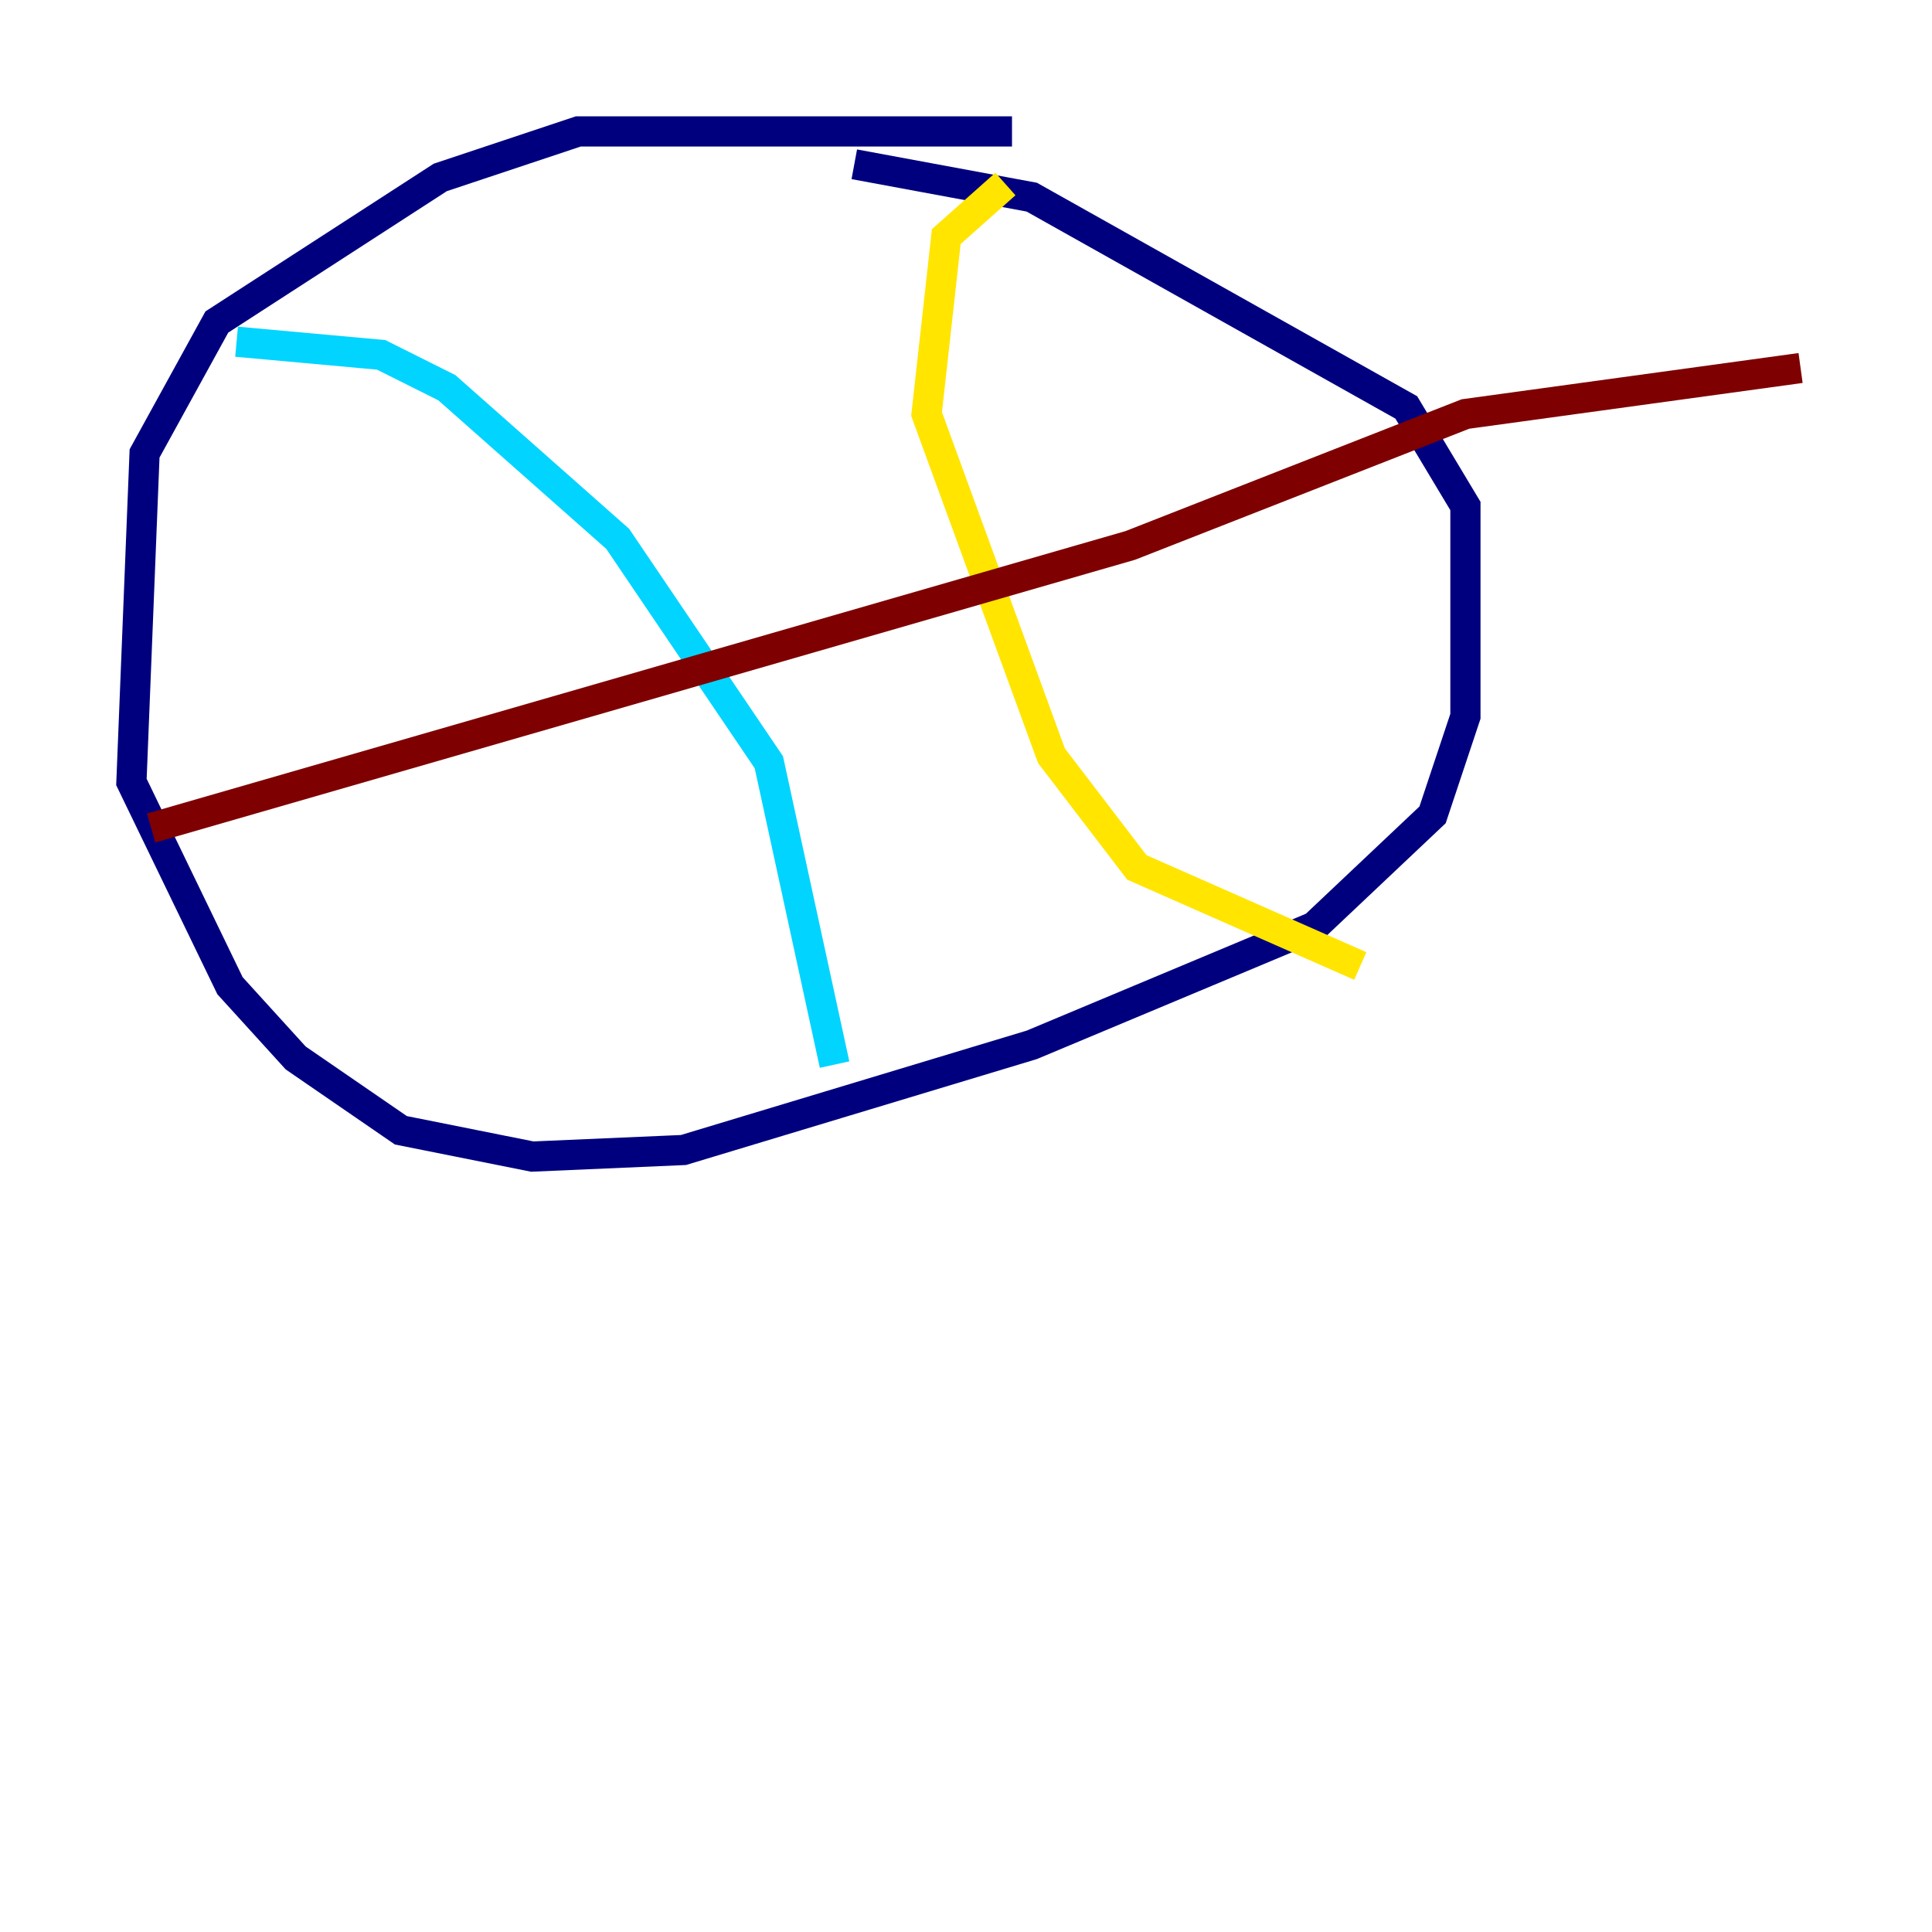 <?xml version="1.0" encoding="utf-8" ?>
<svg baseProfile="tiny" height="128" version="1.2" viewBox="0,0,128,128" width="128" xmlns="http://www.w3.org/2000/svg" xmlns:ev="http://www.w3.org/2001/xml-events" xmlns:xlink="http://www.w3.org/1999/xlink"><defs /><polyline fill="none" points="67.048,8.707 38.313,8.707 29.17,11.755 14.367,21.333 9.578,30.041 8.707,51.809 15.238,65.306 19.592,70.095 26.558,74.884 35.265,76.626 45.279,76.191 68.354,69.225 87.075,61.388 94.912,53.986 97.088,47.456 97.088,33.524 93.17,26.993 68.354,13.061 56.599,10.884" stroke="#00007f" stroke-width="2" /><polyline fill="none" points="15.674,22.64 25.252,23.51 29.605,25.687 40.925,35.701 50.939,50.503 55.292,70.531" stroke="#00d4ff" stroke-width="2" /><polyline fill="none" points="66.612,12.191 62.694,15.674 61.388,27.429 69.66,50.068 75.32,57.469 90.122,64.0" stroke="#ffe500" stroke-width="2" /><polyline fill="none" points="10.014,54.857 74.884,36.136 97.088,27.429 119.293,24.381" stroke="#7f0000" stroke-width="2" /></svg>